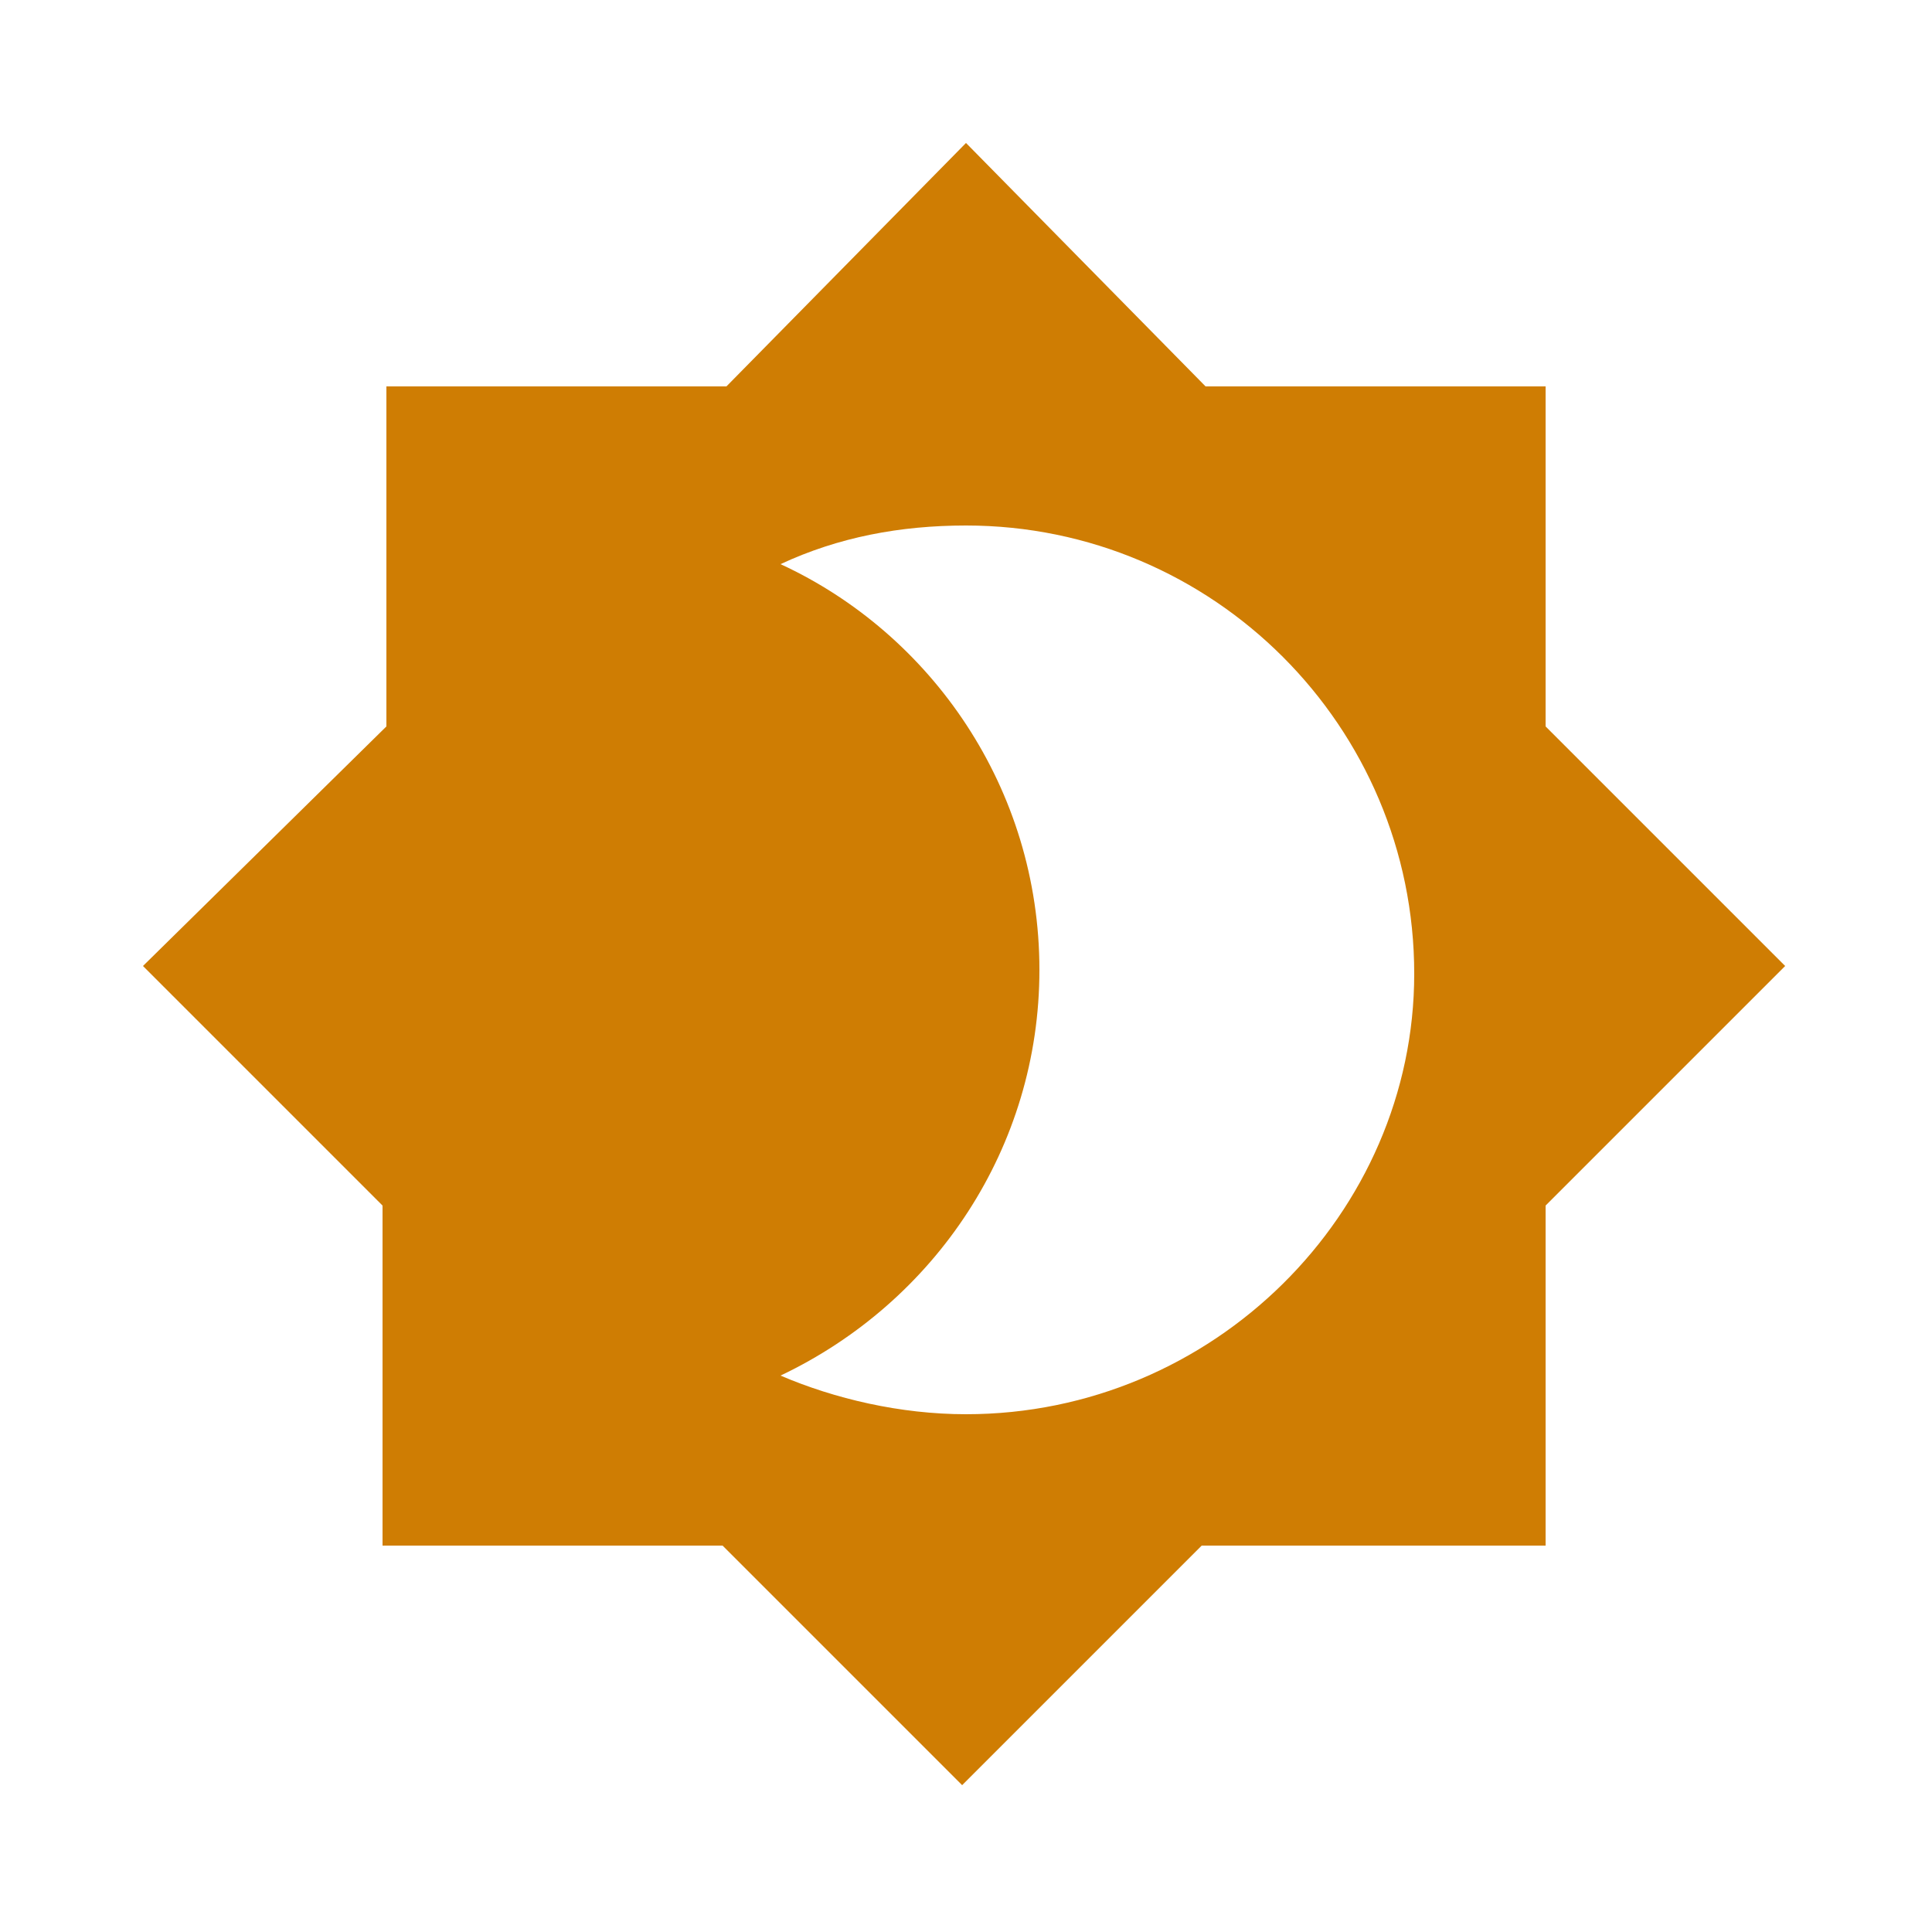 <svg xmlns="http://www.w3.org/2000/svg" xmlns:xlink="http://www.w3.org/1999/xlink" id="Layer_1" x="0" y="0" enable-background="new 0 0 50 50" version="1.1" viewBox="0 0 50 50" xml:space="preserve"><path fill="#CF7D03" d="M40,18.8V10h-8.8L25,3.7L18.8,10H10v8.8L3.7,25l6.2,6.2V40h8.8l6.2,6.2l6.2-6.2H40v-8.8l6.2-6.2L40,18.8z M25,36.6c-1.7,0-3.4-0.4-4.8-1c4-1.9,6.7-5.9,6.7-10.5c0-4.7-2.8-8.7-6.7-10.5c1.5-0.7,3.1-1,4.8-1c6.4,0,11.6,5.2,11.6,11.6	C36.6,31.4,31.4,36.6,25,36.6z"/></svg>